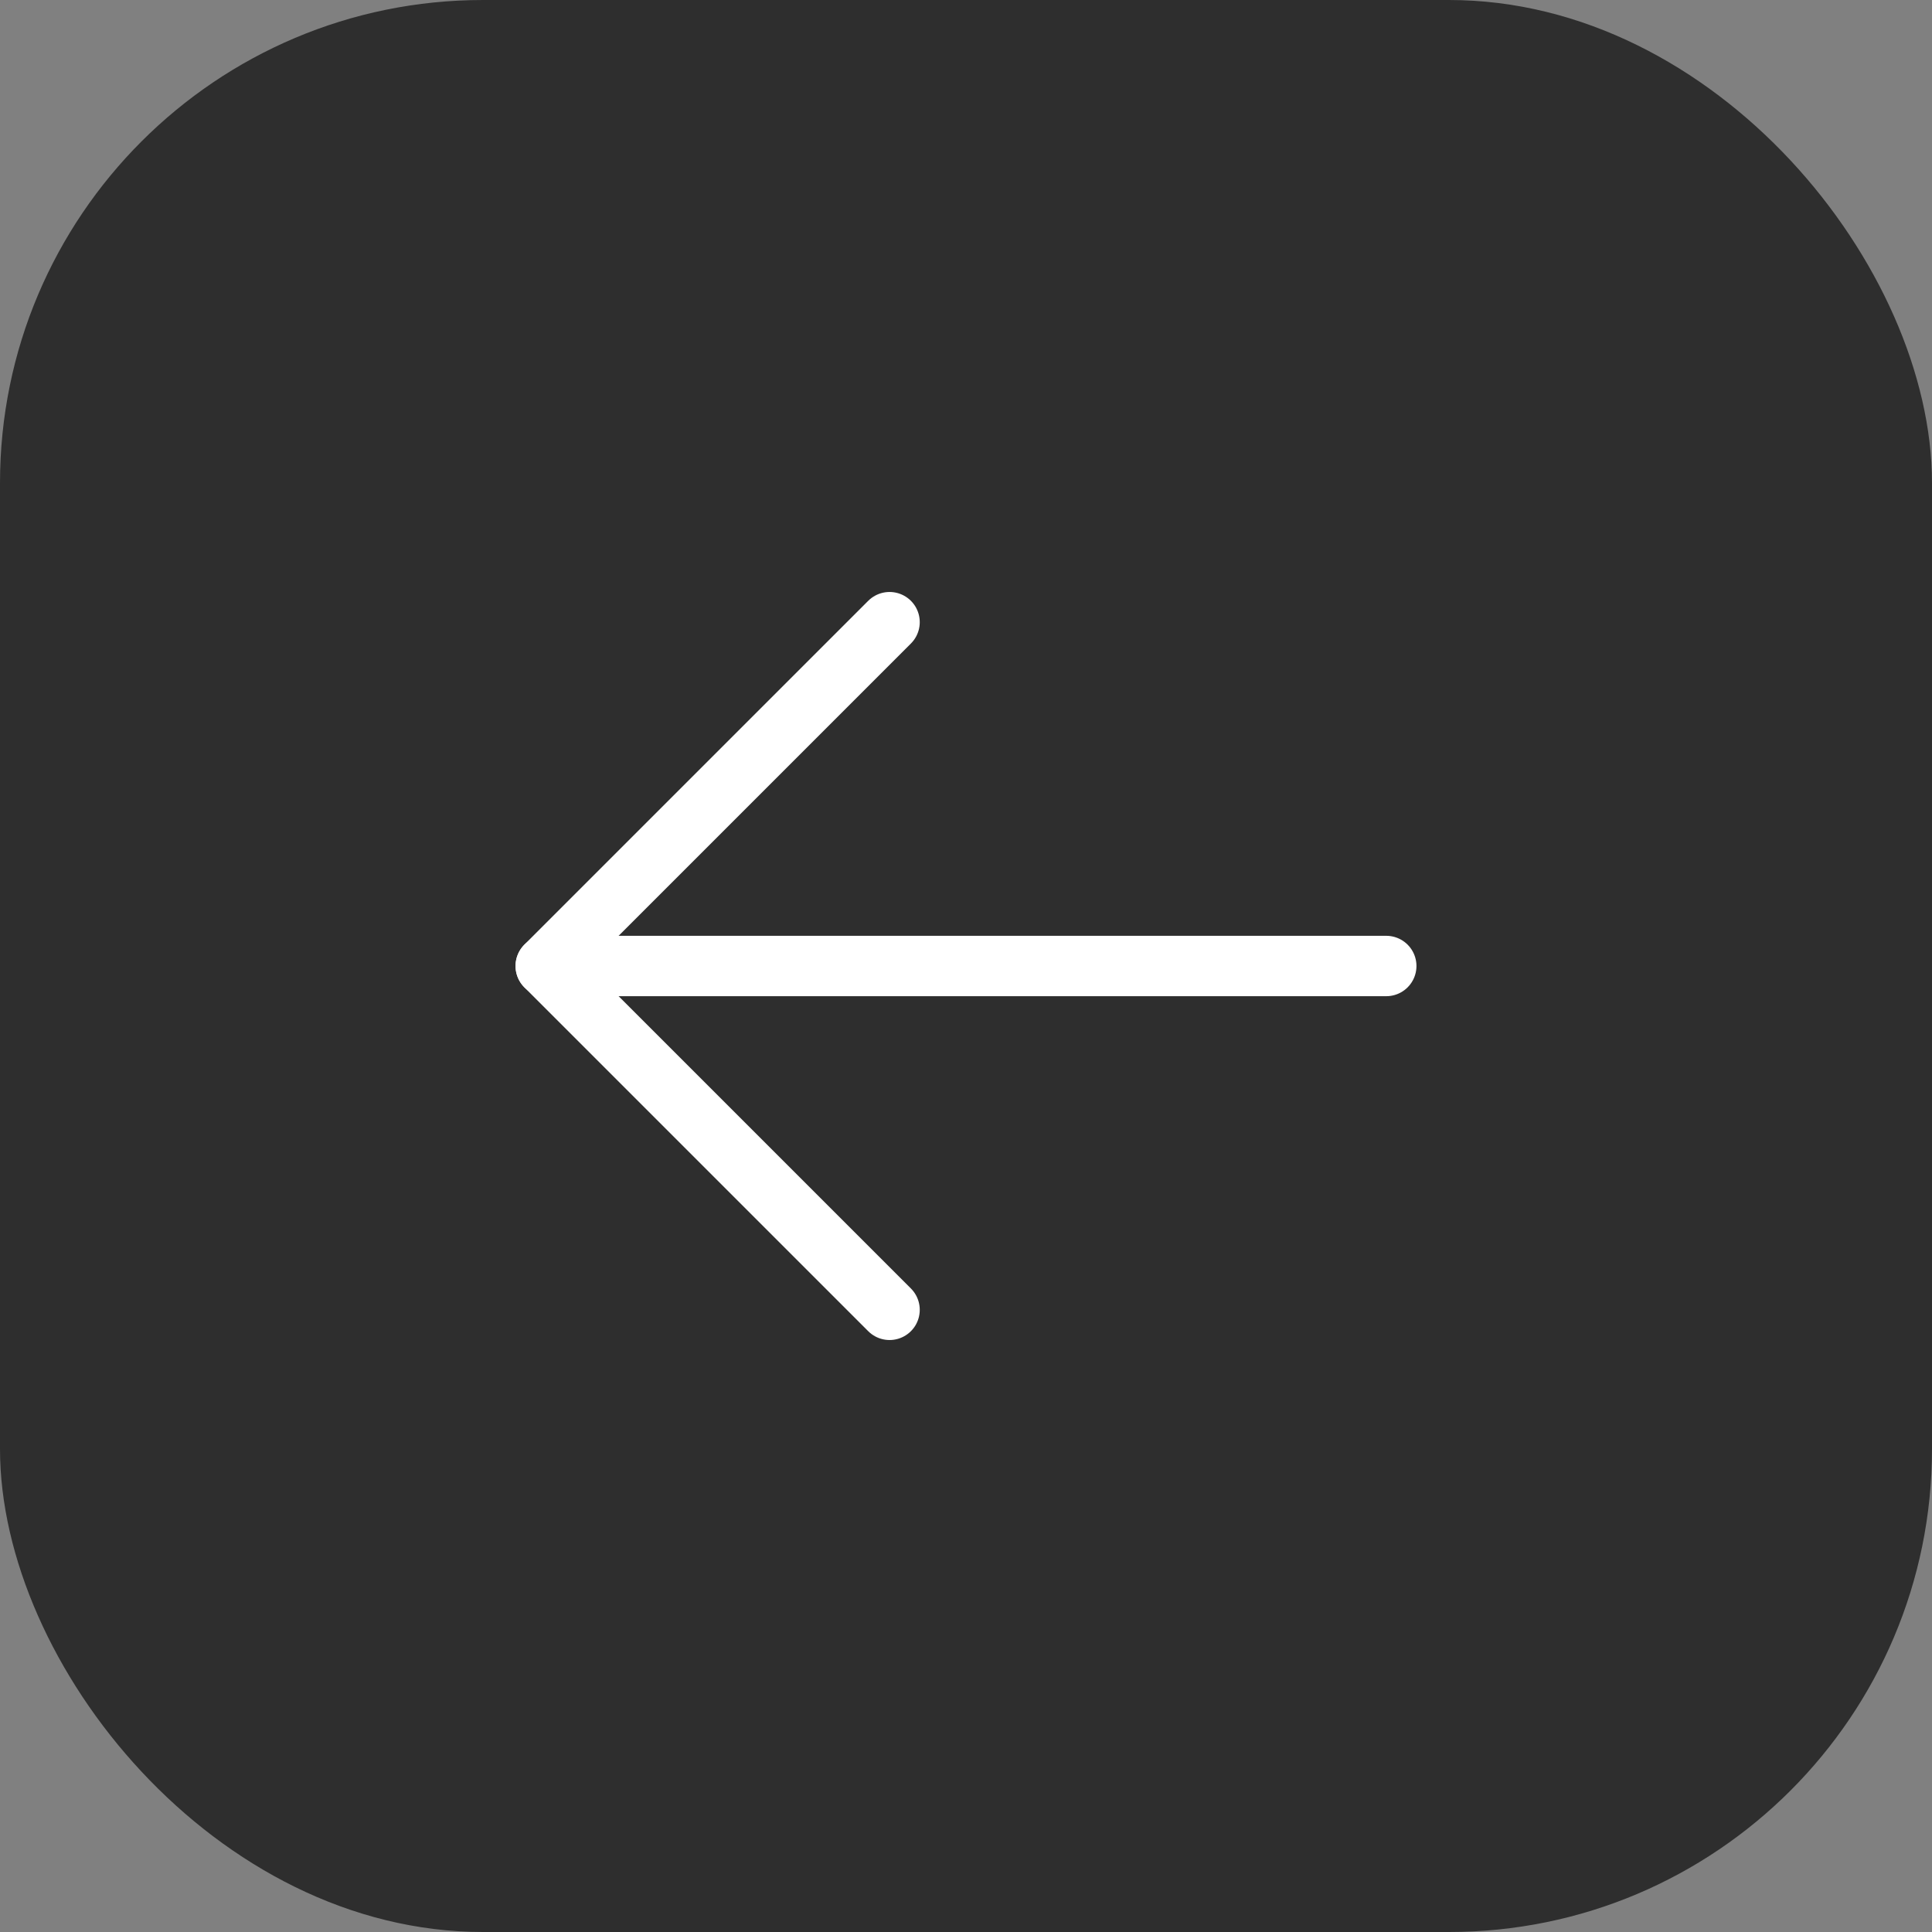 <svg width="32" height="32" viewBox="0 0 32 32" fill="none" xmlns="http://www.w3.org/2000/svg">
<rect x="0" y="0" width="32" height="32" fill="#808080" stroke="none"/>
<rect width="32" height="32" rx="8" fill="black" fill-opacity="0.64"/>
<path d="M22.961 16H9.039" stroke="white" stroke-linecap="round" stroke-linejoin="round"/>
<path d="M14.734 10.305L9.039 16L14.734 21.695" stroke="white" stroke-linecap="round" stroke-linejoin="round"/>
</svg>
